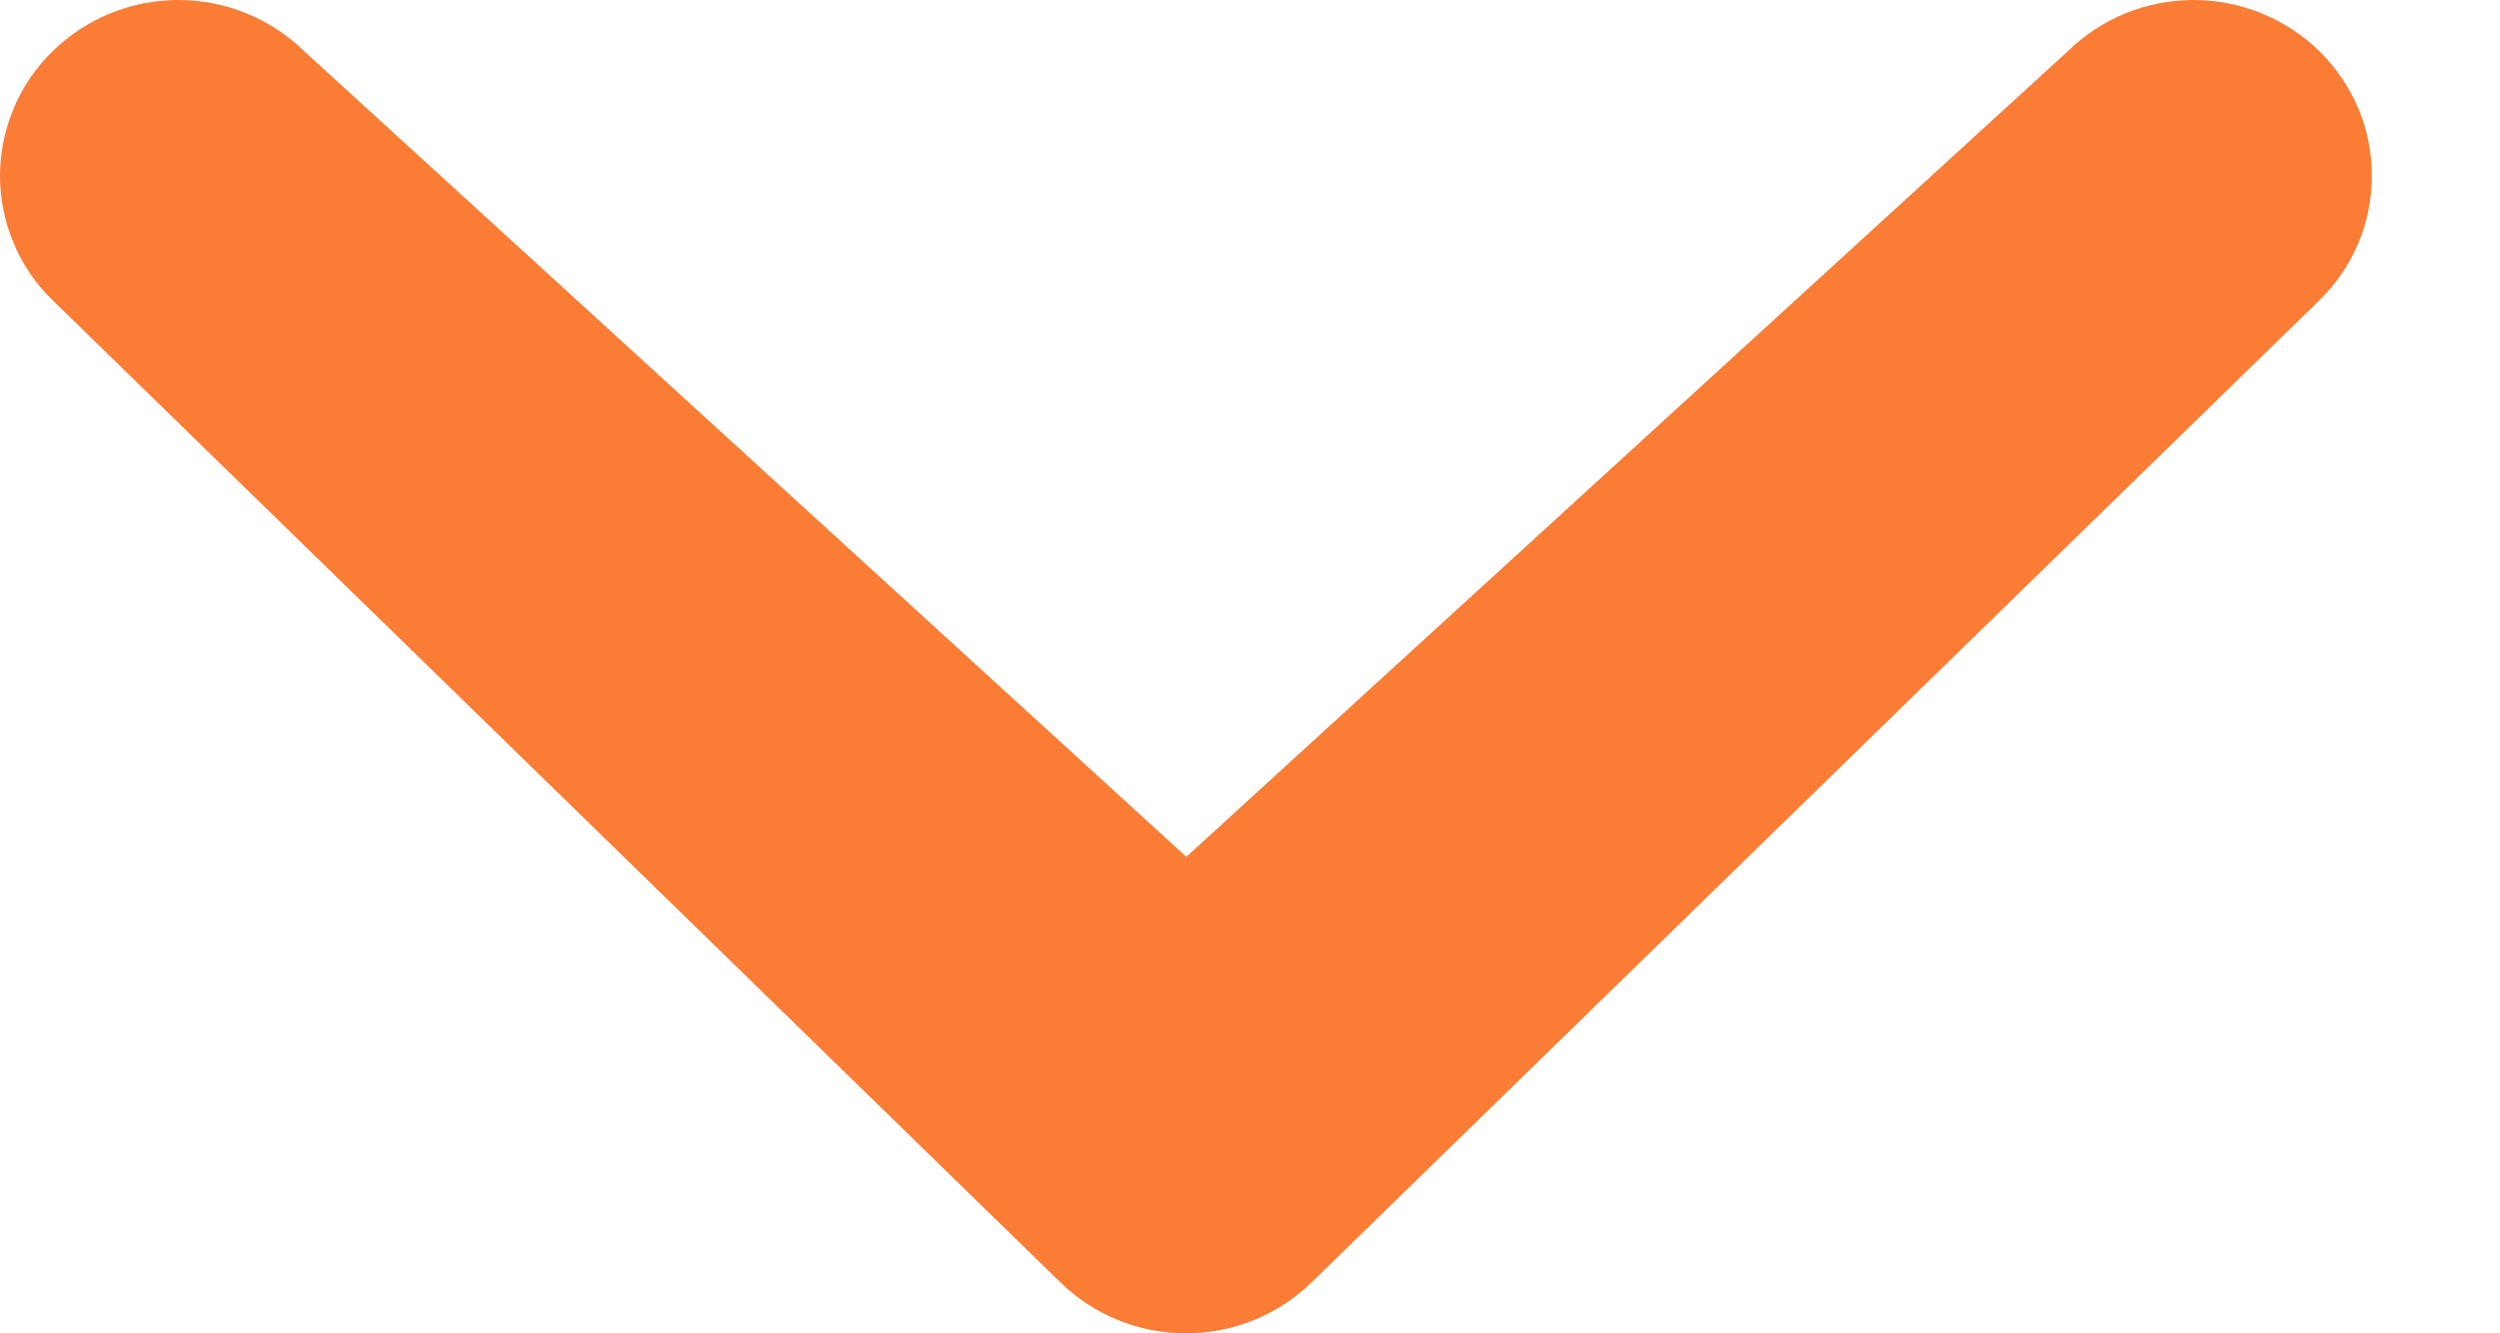 <svg width="15" height="8" viewBox="0 0 15 8" fill="none" xmlns="http://www.w3.org/2000/svg">
<path d="M12.405 0.309C12.606 0.111 12.878 0 13.161 0C13.444 0 13.716 0.111 13.918 0.309C14.017 0.407 14.096 0.523 14.15 0.651C14.204 0.779 14.231 0.916 14.231 1.055C14.231 1.193 14.204 1.331 14.15 1.459C14.096 1.587 14.017 1.703 13.918 1.8L7.873 7.691C7.671 7.889 7.399 8 7.116 8C6.832 8 6.56 7.889 6.359 7.691L0.314 1.8C0.214 1.703 0.135 1.587 0.082 1.459C0.028 1.331 0 1.193 0 1.055C0 0.916 0.028 0.779 0.082 0.651C0.135 0.523 0.214 0.407 0.314 0.309C0.515 0.111 0.787 0 1.07 0C1.353 0 1.625 0.111 1.827 0.309L7.118 5.141L12.405 0.309Z" fill="#FB7C35"/>
</svg>
